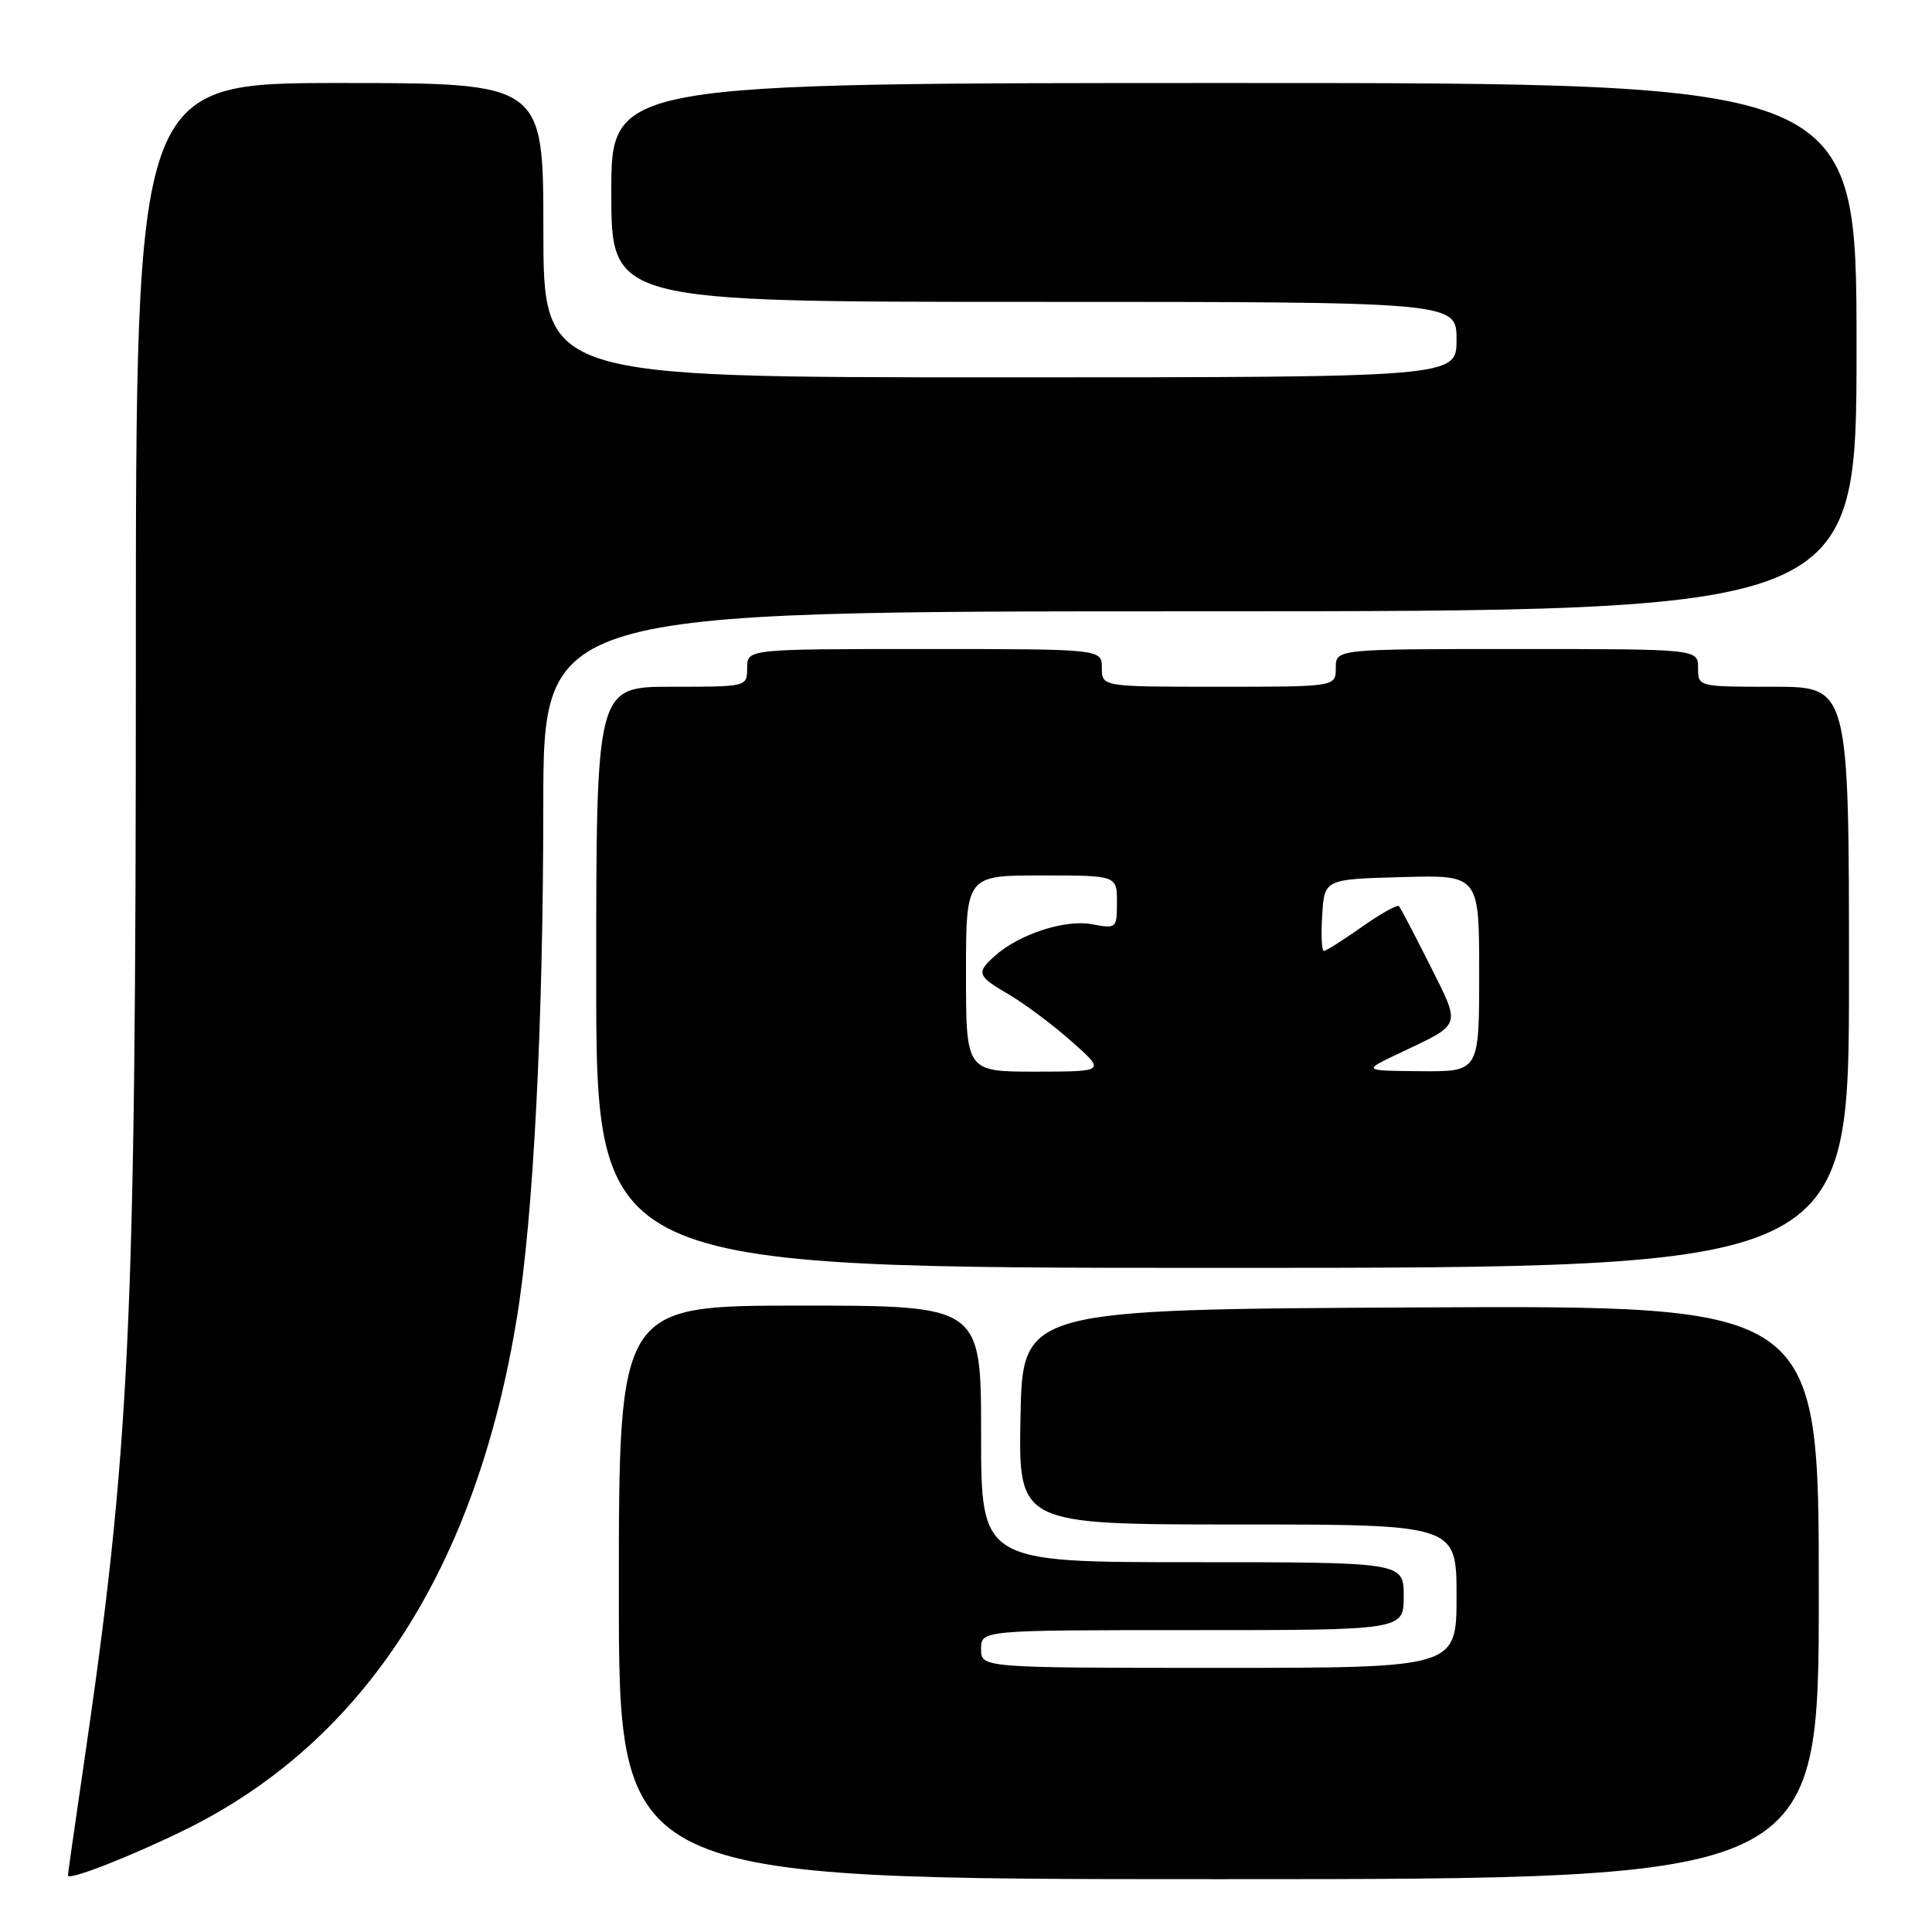 <?xml version="1.0" encoding="UTF-8" standalone="no"?>
<!DOCTYPE svg PUBLIC "-//W3C//DTD SVG 1.1//EN" "http://www.w3.org/Graphics/SVG/1.1/DTD/svg11.dtd" >
<svg xmlns="http://www.w3.org/2000/svg" xmlns:xlink="http://www.w3.org/1999/xlink" version="1.1" viewBox="0 0 256 256">
 <g >
 <path fill="currentColor"
d=" M 24.63 242.40 C 48.29 230.72 63.09 207.82 68.51 174.49 C 70.68 161.17 71.98 135.81 71.99 106.75 C 72.00 81.00 72.00 81.00 159.00 81.00 C 246.00 81.00 246.00 81.00 246.00 46.00 C 246.00 11.00 246.00 11.00 163.50 11.00 C 81.00 11.00 81.00 11.00 81.00 25.50 C 81.00 40.00 81.00 40.00 137.00 40.00 C 193.00 40.00 193.00 40.00 193.00 45.00 C 193.00 50.00 193.00 50.00 132.50 50.00 C 72.00 50.00 72.00 50.00 72.00 30.50 C 72.00 11.00 72.00 11.00 45.00 11.00 C 18.00 11.00 18.00 11.00 18.00 87.27 C 18.00 176.14 17.24 192.01 10.98 234.61 C 9.89 242.03 9.00 248.29 9.00 248.51 C 9.00 249.25 17.43 245.95 24.63 242.40 Z  M 241.00 210.99 C 241.00 172.98 241.00 172.98 188.25 173.24 C 135.50 173.50 135.50 173.50 135.22 187.75 C 134.95 202.00 134.95 202.00 163.97 202.00 C 193.00 202.00 193.00 202.00 193.00 211.50 C 193.00 221.00 193.00 221.00 161.50 221.00 C 130.00 221.00 130.00 221.00 130.00 218.50 C 130.00 216.00 130.00 216.00 158.00 216.00 C 186.00 216.00 186.00 216.00 186.00 211.50 C 186.00 207.00 186.00 207.00 158.00 207.00 C 130.00 207.00 130.00 207.00 130.00 190.00 C 130.00 173.00 130.00 173.00 106.00 173.00 C 82.00 173.00 82.00 173.00 82.00 211.00 C 82.00 249.00 82.00 249.00 161.50 249.00 C 241.00 249.00 241.00 249.00 241.00 210.99 Z  M 245.00 129.50 C 245.00 91.00 245.00 91.00 235.00 91.00 C 225.00 91.00 225.00 91.00 225.00 88.50 C 225.00 86.00 225.00 86.00 201.00 86.00 C 177.00 86.00 177.00 86.00 177.00 88.50 C 177.00 91.00 177.00 91.00 161.50 91.00 C 146.00 91.00 146.00 91.00 146.00 88.50 C 146.00 86.00 146.00 86.00 122.50 86.00 C 99.00 86.00 99.00 86.00 99.00 88.50 C 99.00 91.00 99.00 91.00 89.00 91.00 C 79.00 91.00 79.00 91.00 79.00 129.50 C 79.00 168.00 79.00 168.00 162.00 168.00 C 245.00 168.00 245.00 168.00 245.00 129.50 Z  M 128.00 129.00 C 128.00 116.00 128.00 116.00 138.00 116.00 C 148.00 116.00 148.00 116.00 148.00 119.55 C 148.00 123.02 147.94 123.08 144.66 122.46 C 141.10 121.80 134.97 123.81 131.79 126.69 C 129.32 128.92 129.48 129.33 133.75 131.82 C 135.81 133.03 139.53 135.81 142.00 138.00 C 146.50 141.99 146.50 141.99 137.25 142.00 C 128.00 142.00 128.00 142.00 128.00 129.00 Z  M 185.50 139.52 C 193.79 135.58 193.60 136.15 189.47 127.89 C 187.43 123.83 185.59 120.31 185.37 120.07 C 185.15 119.83 182.94 121.07 180.46 122.82 C 177.97 124.57 175.71 126.00 175.42 126.00 C 175.13 126.00 175.03 123.86 175.20 121.25 C 175.50 116.50 175.50 116.50 185.75 116.22 C 196.00 115.93 196.00 115.93 196.00 128.97 C 196.00 142.00 196.00 142.00 188.25 141.94 C 180.50 141.88 180.50 141.88 185.50 139.52 Z "/>
</g>
</svg>